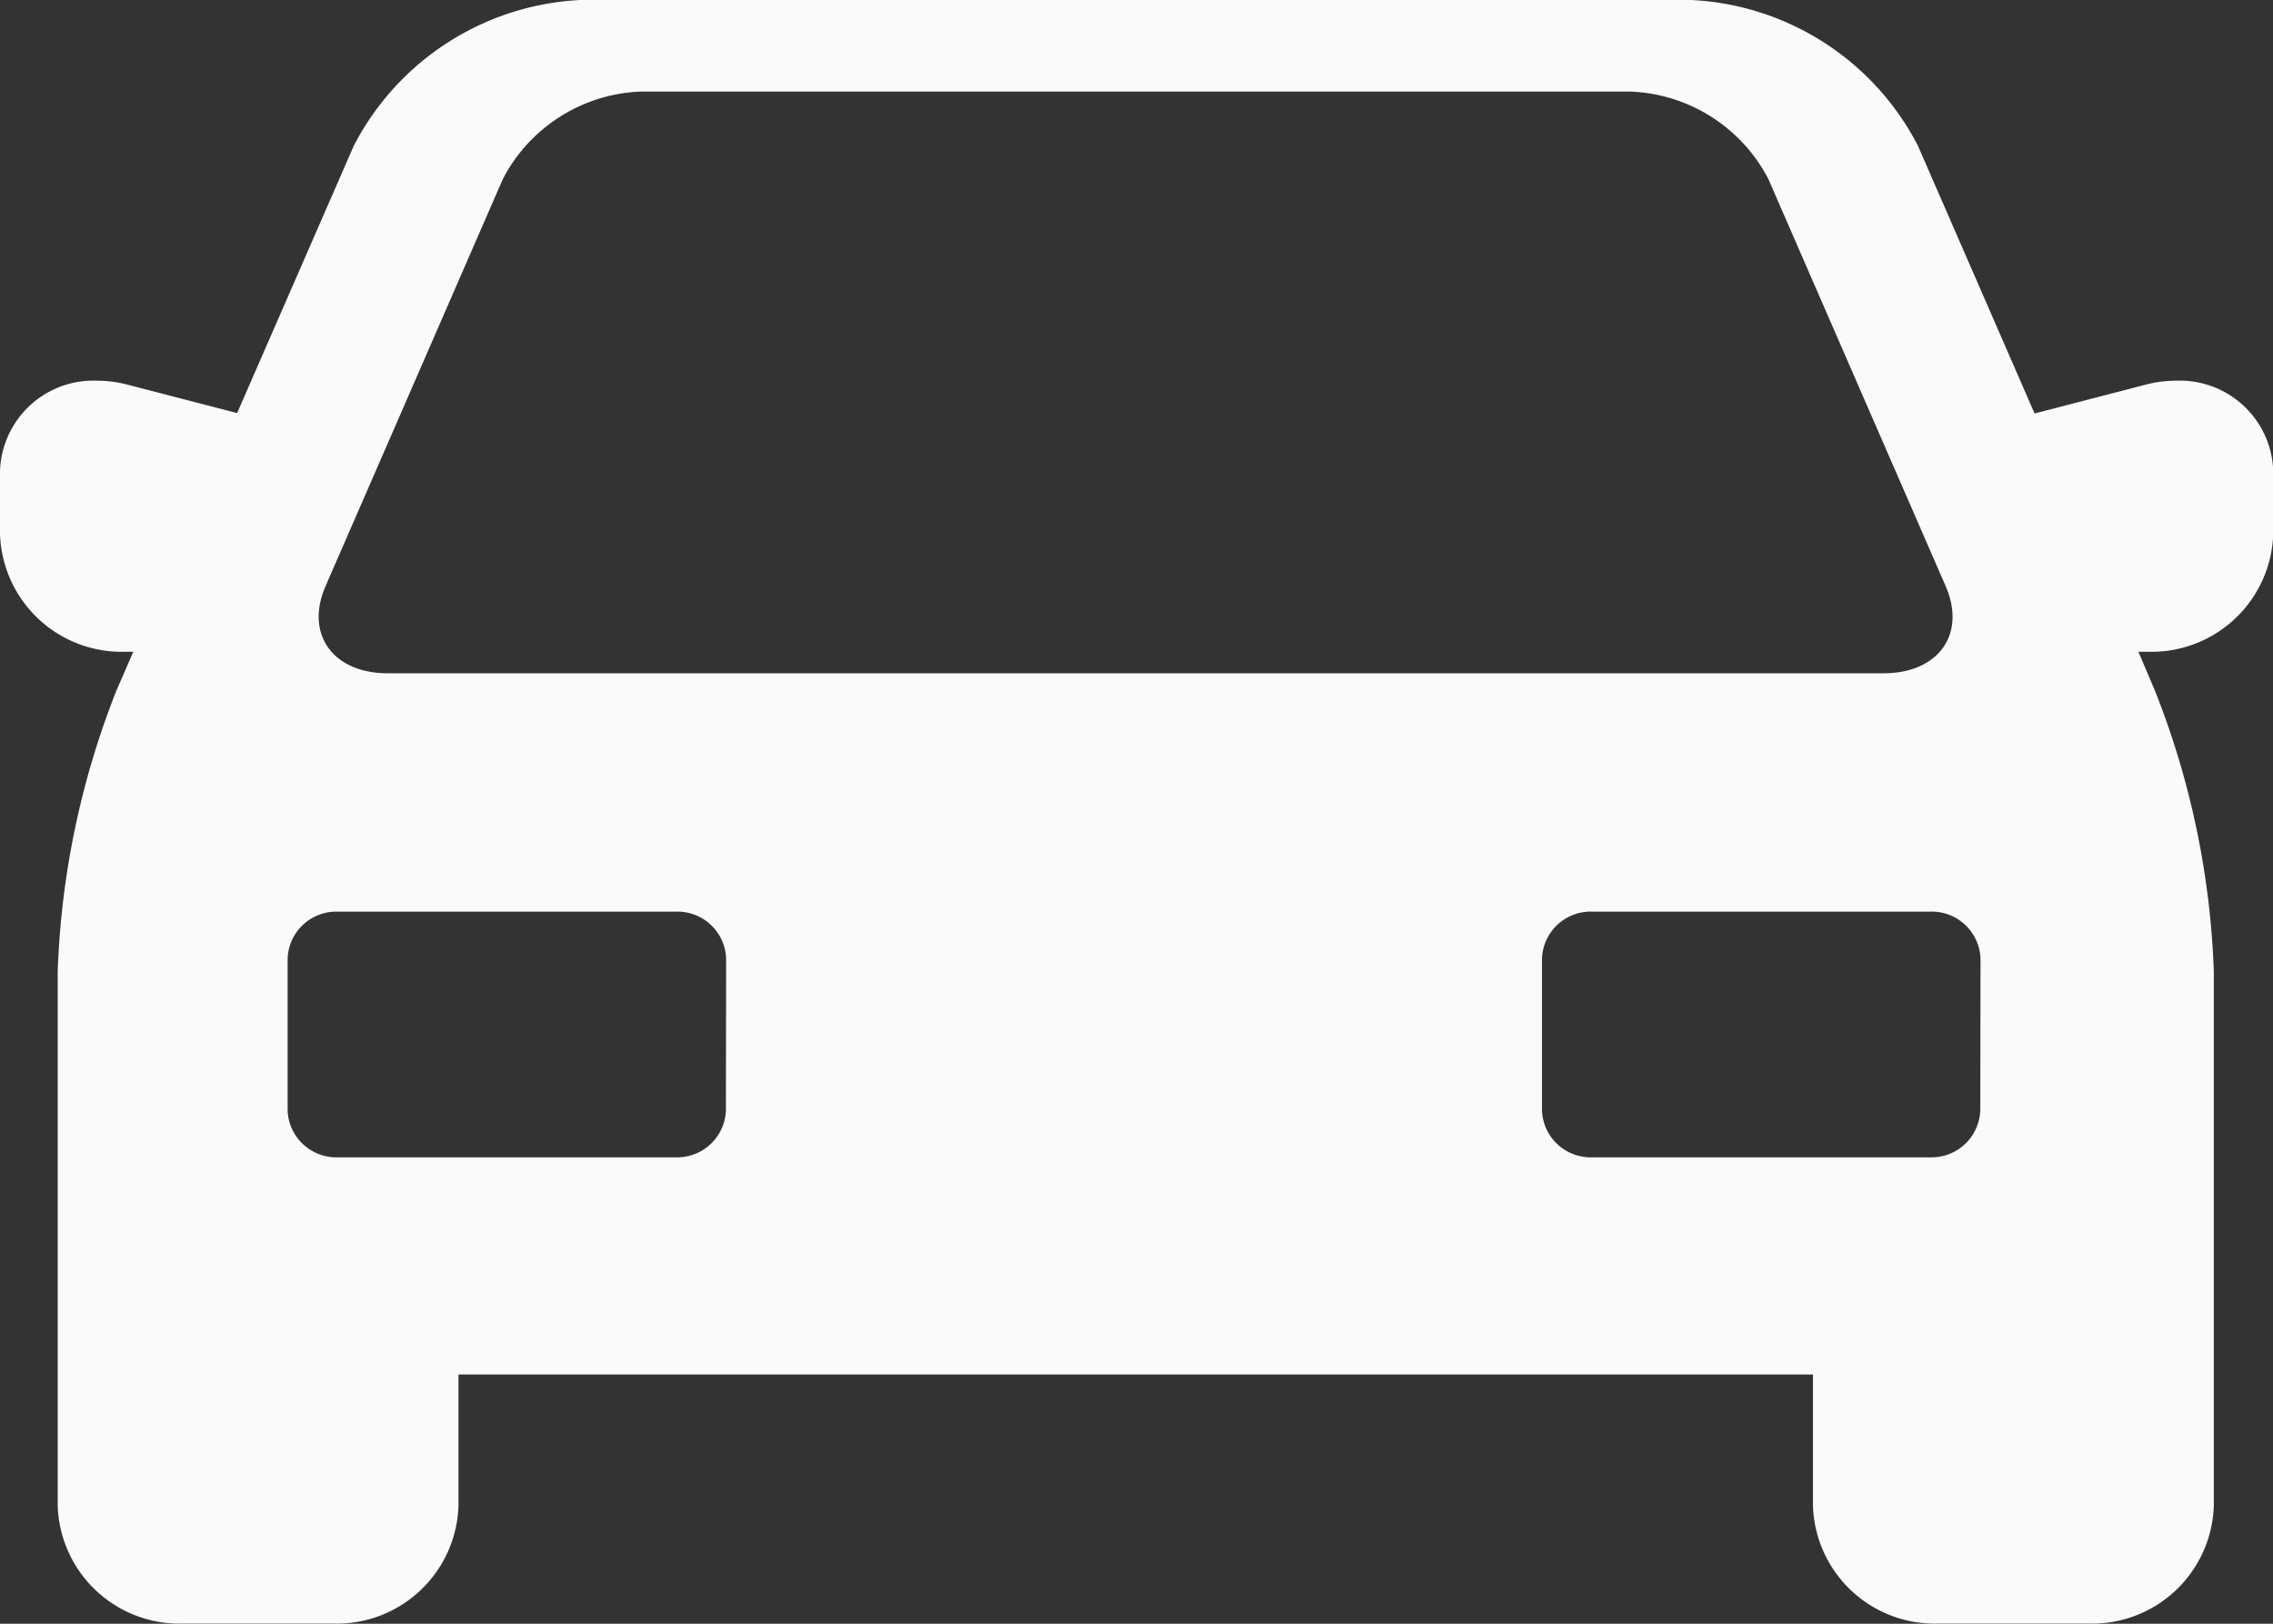 <svg xmlns="http://www.w3.org/2000/svg" xmlns:xlink="http://www.w3.org/1999/xlink" width="28" height="20" viewBox="0 0 28 20">
  <rect x="0" y="0" width="28" height="20" fill="#333333" stroke="none"/>
  <defs>
    <clipPath id="clip-path">
      <rect width="28" height="20" fill="none"/>
    </clipPath>
  </defs>
  <g id="Componente_1" data-name="Componente 1" clip-path="url(#clip-path)">
    <path id="Trazado_5690" data-name="Trazado 5690" d="M5.454,25.8A3.327,3.327,0,0,0,2.615,27.6L1.179,30.89l-1.342-.348a1.5,1.5,0,0,0-.385-.051,1.151,1.151,0,0,0-1.194,1.185v.7A1.5,1.5,0,0,0-.2,33.83h.1l-.205.471a10.351,10.351,0,0,0-.726,3.467v6.582A1.5,1.5,0,0,0,.51,45.8H2.364a1.5,1.5,0,0,0,1.542-1.453V42.732H20.591v1.617A1.5,1.5,0,0,0,22.133,45.8h1.854a1.5,1.5,0,0,0,1.542-1.453V37.767A10.351,10.351,0,0,0,24.8,34.3L24.6,33.83h.119a1.5,1.5,0,0,0,1.542-1.454v-.7a1.151,1.151,0,0,0-1.195-1.185,1.5,1.5,0,0,0-.385.051l-1.36.353-1.438-3.3A3.325,3.325,0,0,0,19.042,25.8M2.269,33.02l2.184-5.014a2,2,0,0,1,1.7-1.076H18.341a2,2,0,0,1,1.7,1.076l2.184,5.014c.258.591-.087,1.075-.765,1.075H3.035C2.356,34.095,2.012,33.611,2.269,33.02ZM7.2,39.476a.6.6,0,0,1-.617.581H2.418a.6.6,0,0,1-.617-.581V37.612a.6.6,0,0,1,.617-.581H6.586a.6.6,0,0,1,.617.581Zm15.452,0a.6.6,0,0,1-.617.581H17.87a.6.6,0,0,1-.617-.581V37.612a.6.6,0,0,1,.617-.581h4.168a.6.6,0,0,1,.617.581Z" transform="translate(1.742 -25.802)" fill="#fafafa"/>
  </g>
</svg>
